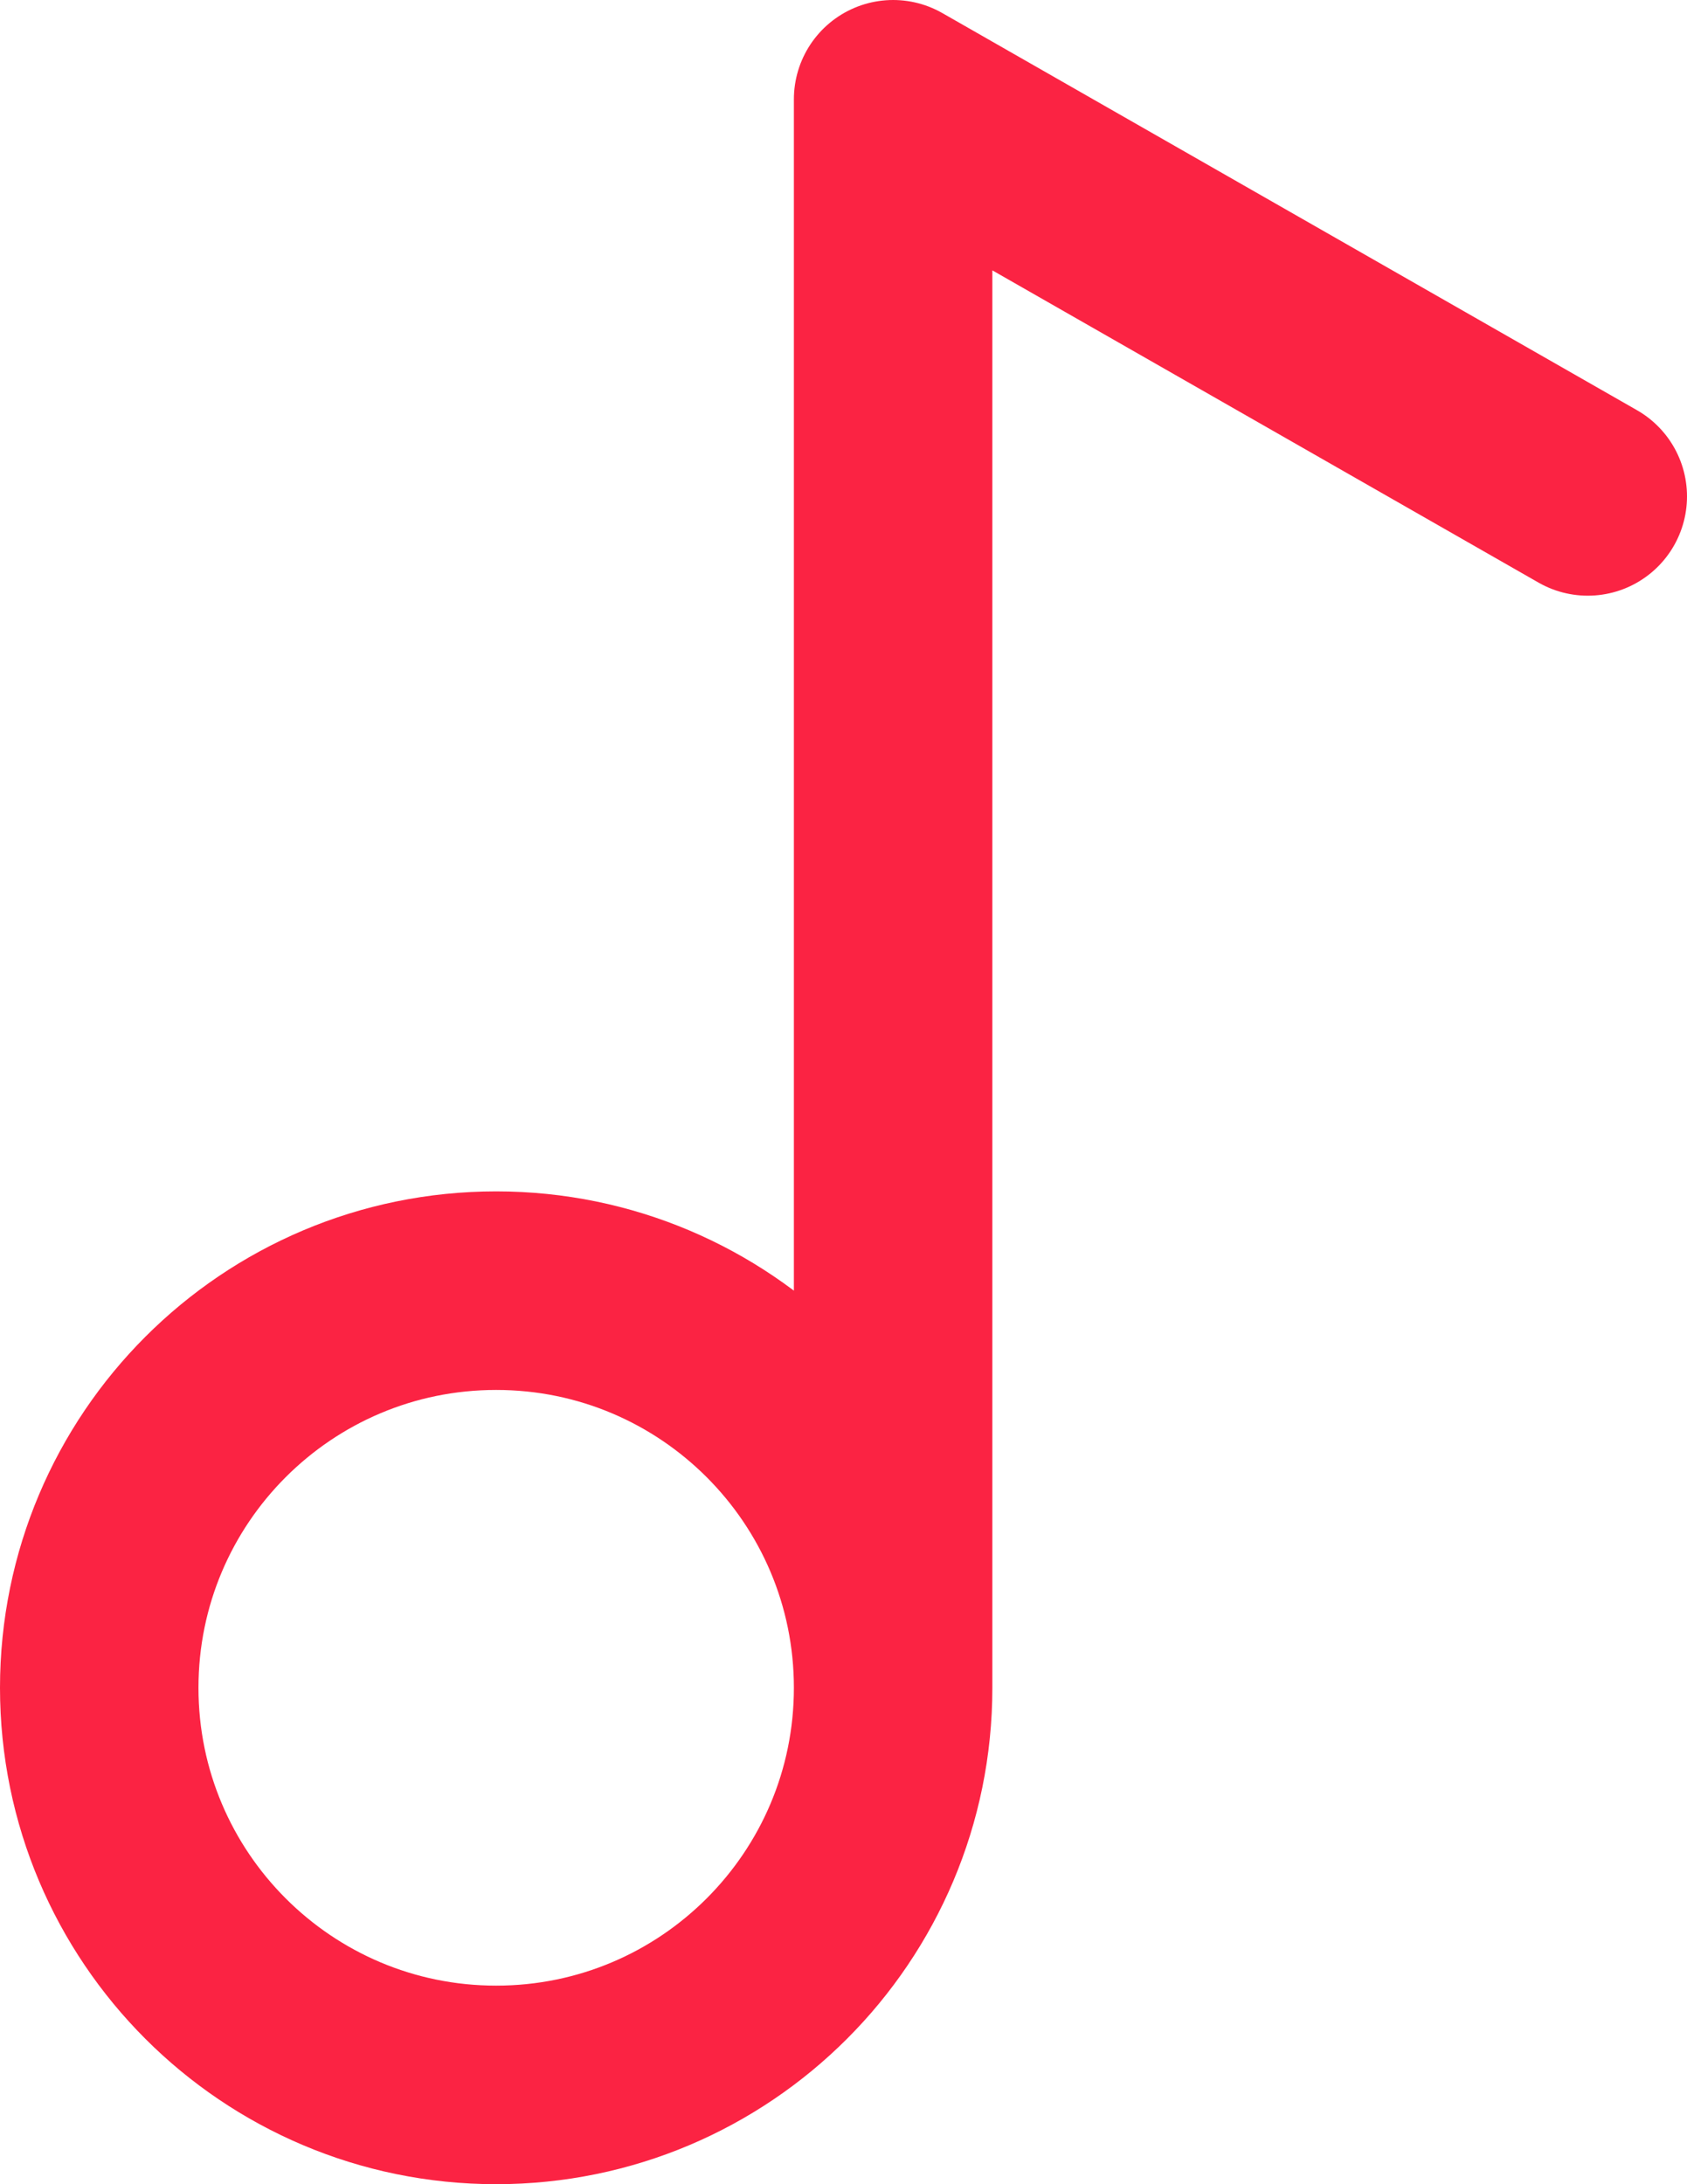 <svg width="17" height="22" viewBox="0 0 17 22" fill="none" xmlns="http://www.w3.org/2000/svg">
<path d="M9 17C9 19.209 7.209 21 5 21C2.791 21 1 19.209 1 17C1 14.791 2.791 13 5 13C7.209 13 9 14.791 9 17ZM9 17V1L16 5" stroke="#FB2343" stroke-width="2" stroke-linecap="round" stroke-linejoin="round"/>
</svg>
